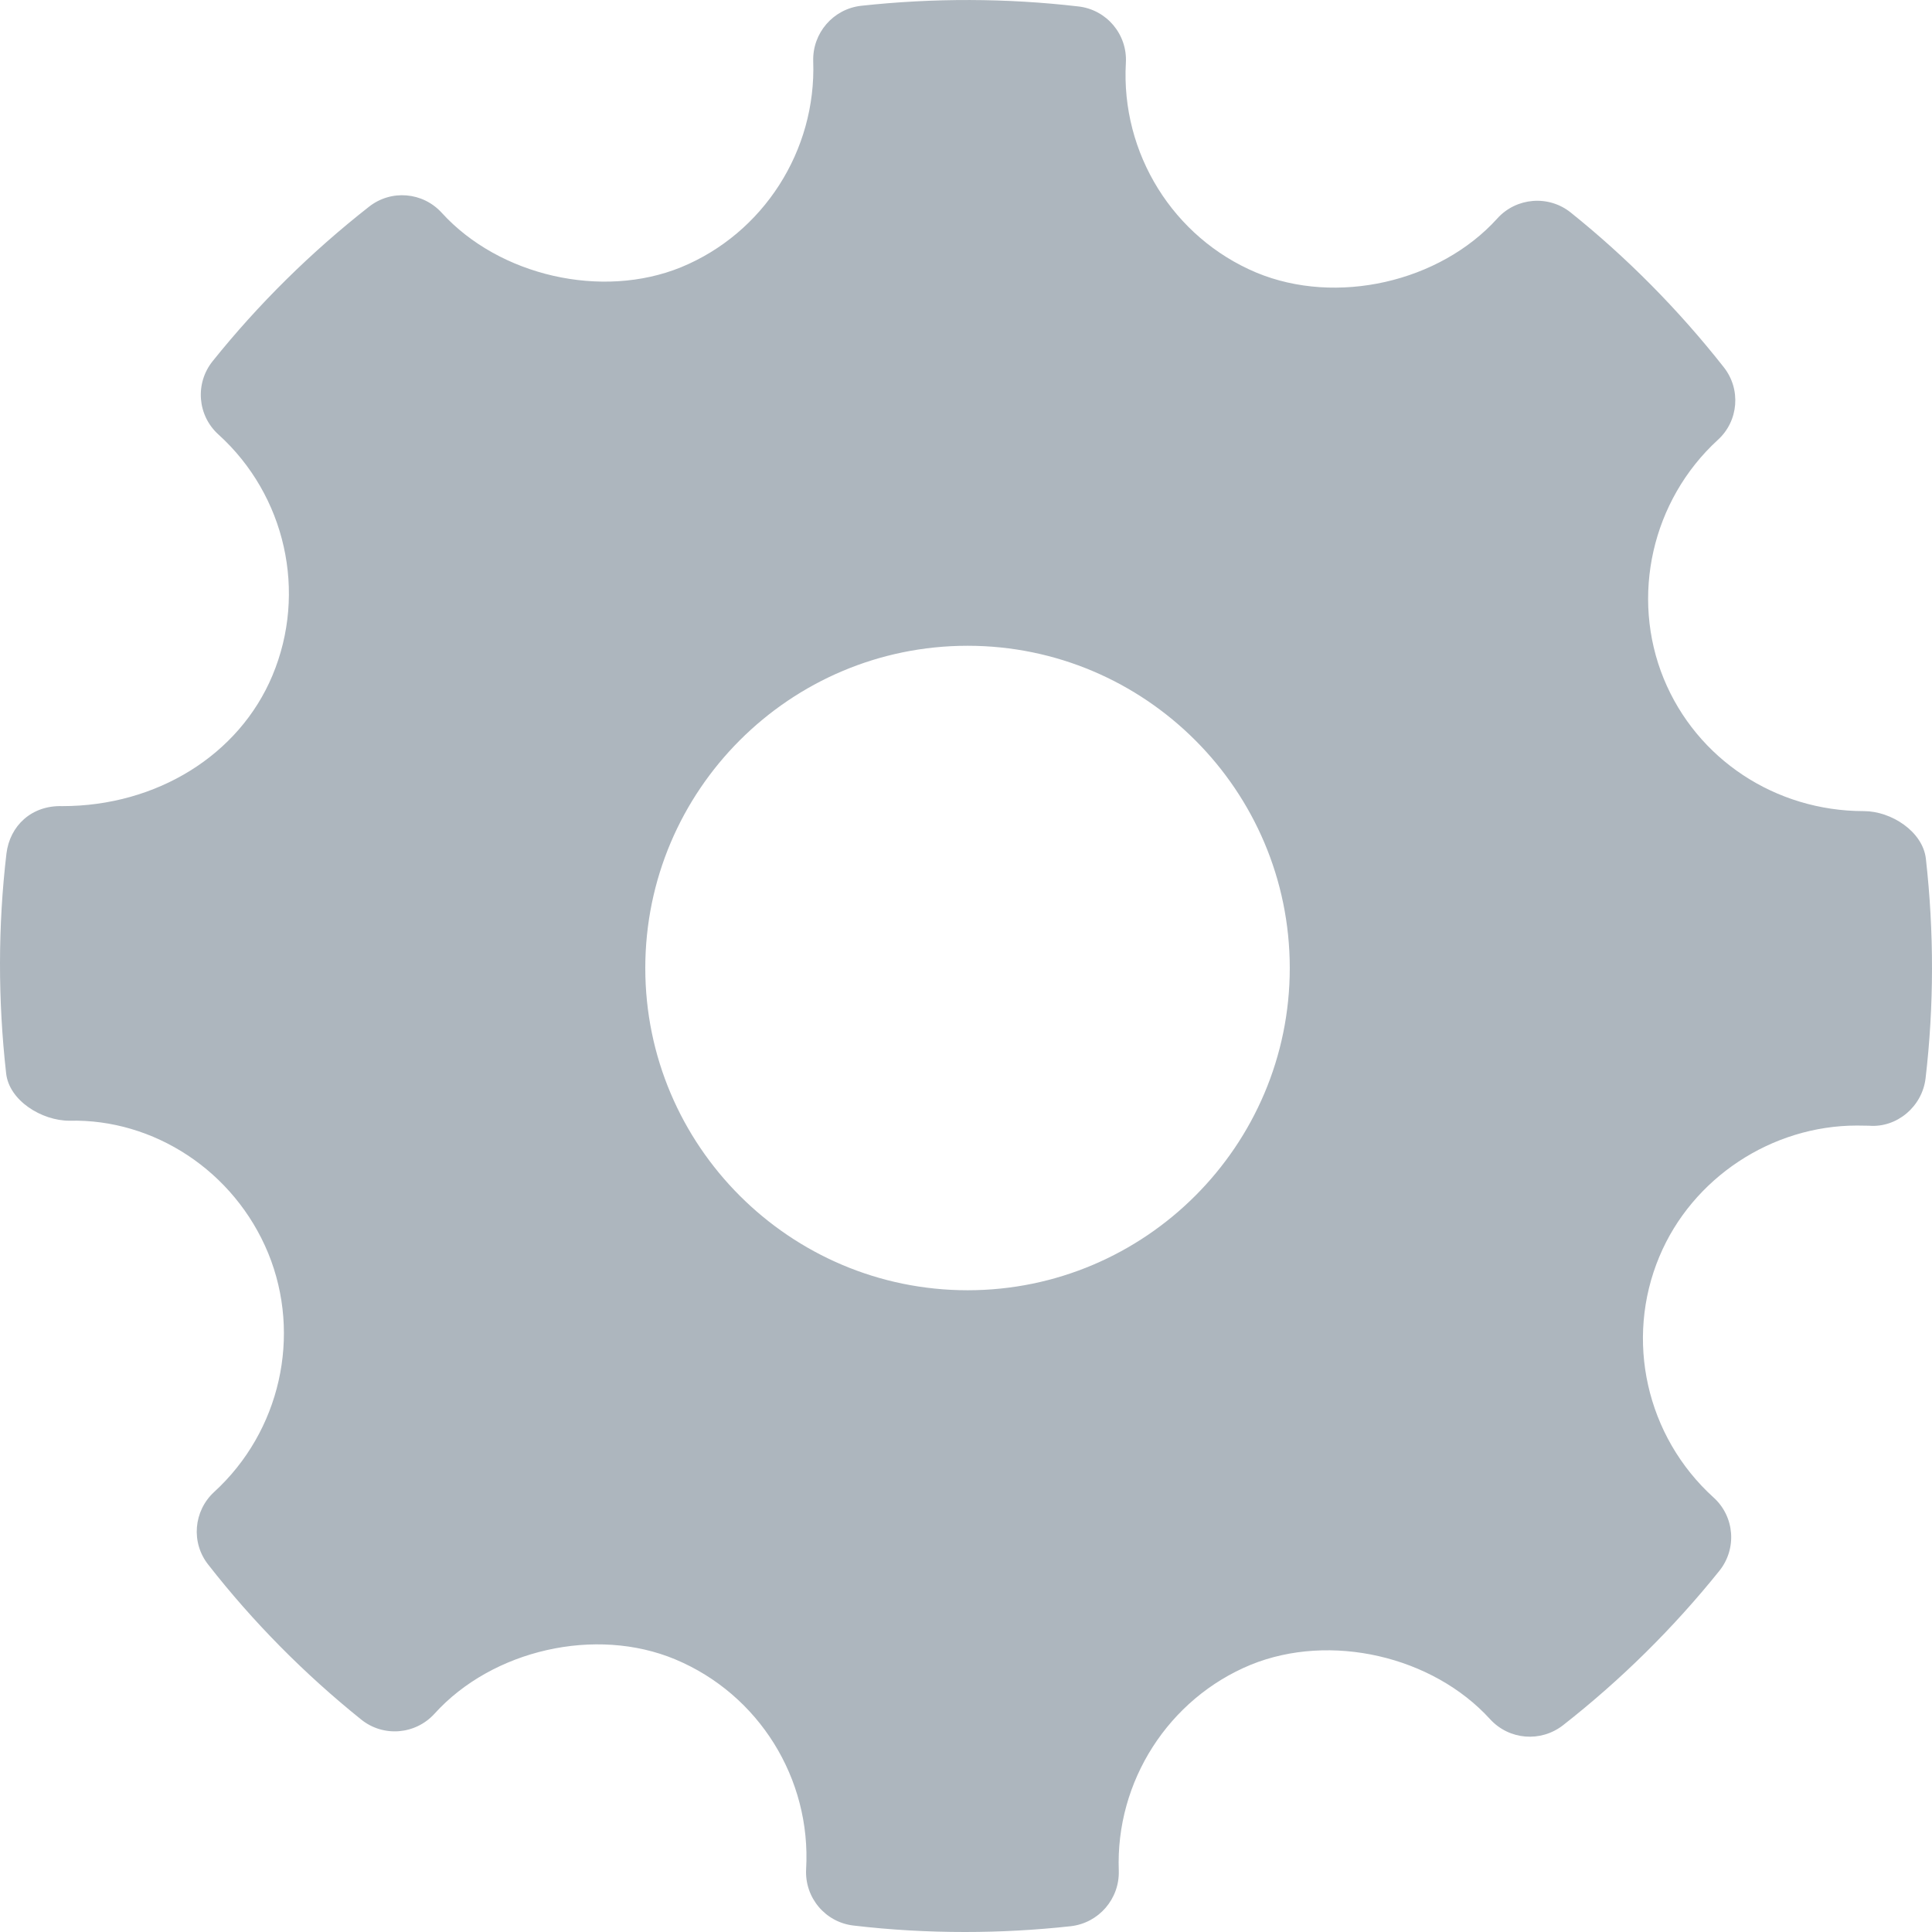 <?xml version="1.0" encoding="UTF-8"?>
<svg width="12px" height="12px" viewBox="0 0 12 12" version="1.1" xmlns="http://www.w3.org/2000/svg" xmlns:xlink="http://www.w3.org/1999/xlink">
    <!-- Generator: Sketch 46.2 (44496) - http://www.bohemiancoding.com/sketch -->
    <title>Shape</title>
    <desc>Created with Sketch.</desc>
    <defs></defs>
    <g id="Welcome" stroke="none" stroke-width="1" fill="none" fill-rule="evenodd">
        <g id="Dropdown" transform="translate(-1161, -86)" fill-rule="nonzero" fill="#ADB6BE">
            <g id="settings-work-tool" transform="translate(1161, 86)">
                <path d="M11.962,5.334 C11.943,5.165 11.747,5.038 11.577,5.038 C11.027,5.038 10.539,4.715 10.334,4.216 C10.125,3.705 10.26,3.108 10.67,2.732 C10.799,2.615 10.815,2.417 10.706,2.28 C10.425,1.923 10.105,1.6 9.756,1.32 C9.619,1.21 9.418,1.226 9.3,1.357 C8.942,1.753 8.3,1.9 7.803,1.693 C7.287,1.476 6.961,0.952 6.993,0.39 C7.003,0.214 6.874,0.06 6.698,0.04 C6.25,-0.012 5.798,-0.013 5.348,0.036 C5.175,0.056 5.046,0.205 5.051,0.38 C5.071,0.936 4.741,1.45 4.23,1.66 C3.739,1.86 3.101,1.714 2.744,1.322 C2.626,1.192 2.429,1.176 2.292,1.284 C1.932,1.566 1.605,1.889 1.321,2.243 C1.21,2.381 1.226,2.581 1.357,2.699 C1.774,3.077 1.909,3.679 1.692,4.196 C1.485,4.69 0.973,5.007 0.387,5.007 C0.196,5.001 0.061,5.129 0.04,5.302 C-0.013,5.753 -0.013,6.212 0.038,6.666 C0.056,6.836 0.259,6.961 0.431,6.961 C0.954,6.948 1.455,7.272 1.666,7.784 C1.875,8.295 1.741,8.891 1.33,9.267 C1.202,9.385 1.185,9.582 1.294,9.719 C1.572,10.075 1.892,10.398 2.243,10.68 C2.38,10.791 2.58,10.775 2.699,10.644 C3.058,10.247 3.701,10.1 4.195,10.307 C4.713,10.524 5.039,11.047 5.007,11.609 C4.997,11.786 5.126,11.94 5.302,11.96 C5.531,11.987 5.761,12 5.993,12 C6.212,12 6.432,11.988 6.651,11.964 C6.825,11.944 6.954,11.794 6.949,11.62 C6.928,11.064 7.259,10.55 7.769,10.34 C8.263,10.139 8.898,10.286 9.255,10.678 C9.374,10.808 9.57,10.823 9.708,10.716 C10.067,10.435 10.394,10.112 10.679,9.757 C10.79,9.619 10.774,9.419 10.643,9.301 C10.225,8.922 10.09,8.321 10.307,7.804 C10.511,7.317 11.004,6.991 11.534,6.991 L11.609,6.992 C11.781,7.006 11.939,6.874 11.96,6.698 C12.013,6.247 12.013,5.788 11.962,5.334 Z M6.01,8.014 C4.906,8.014 4.008,7.116 4.008,6.013 C4.008,4.909 4.906,4.011 6.01,4.011 C7.113,4.011 8.011,4.909 8.011,6.013 C8.011,7.116 7.113,8.014 6.01,8.014 Z" id="Shape"></path>
            </g>
        </g>
    </g>
</svg>